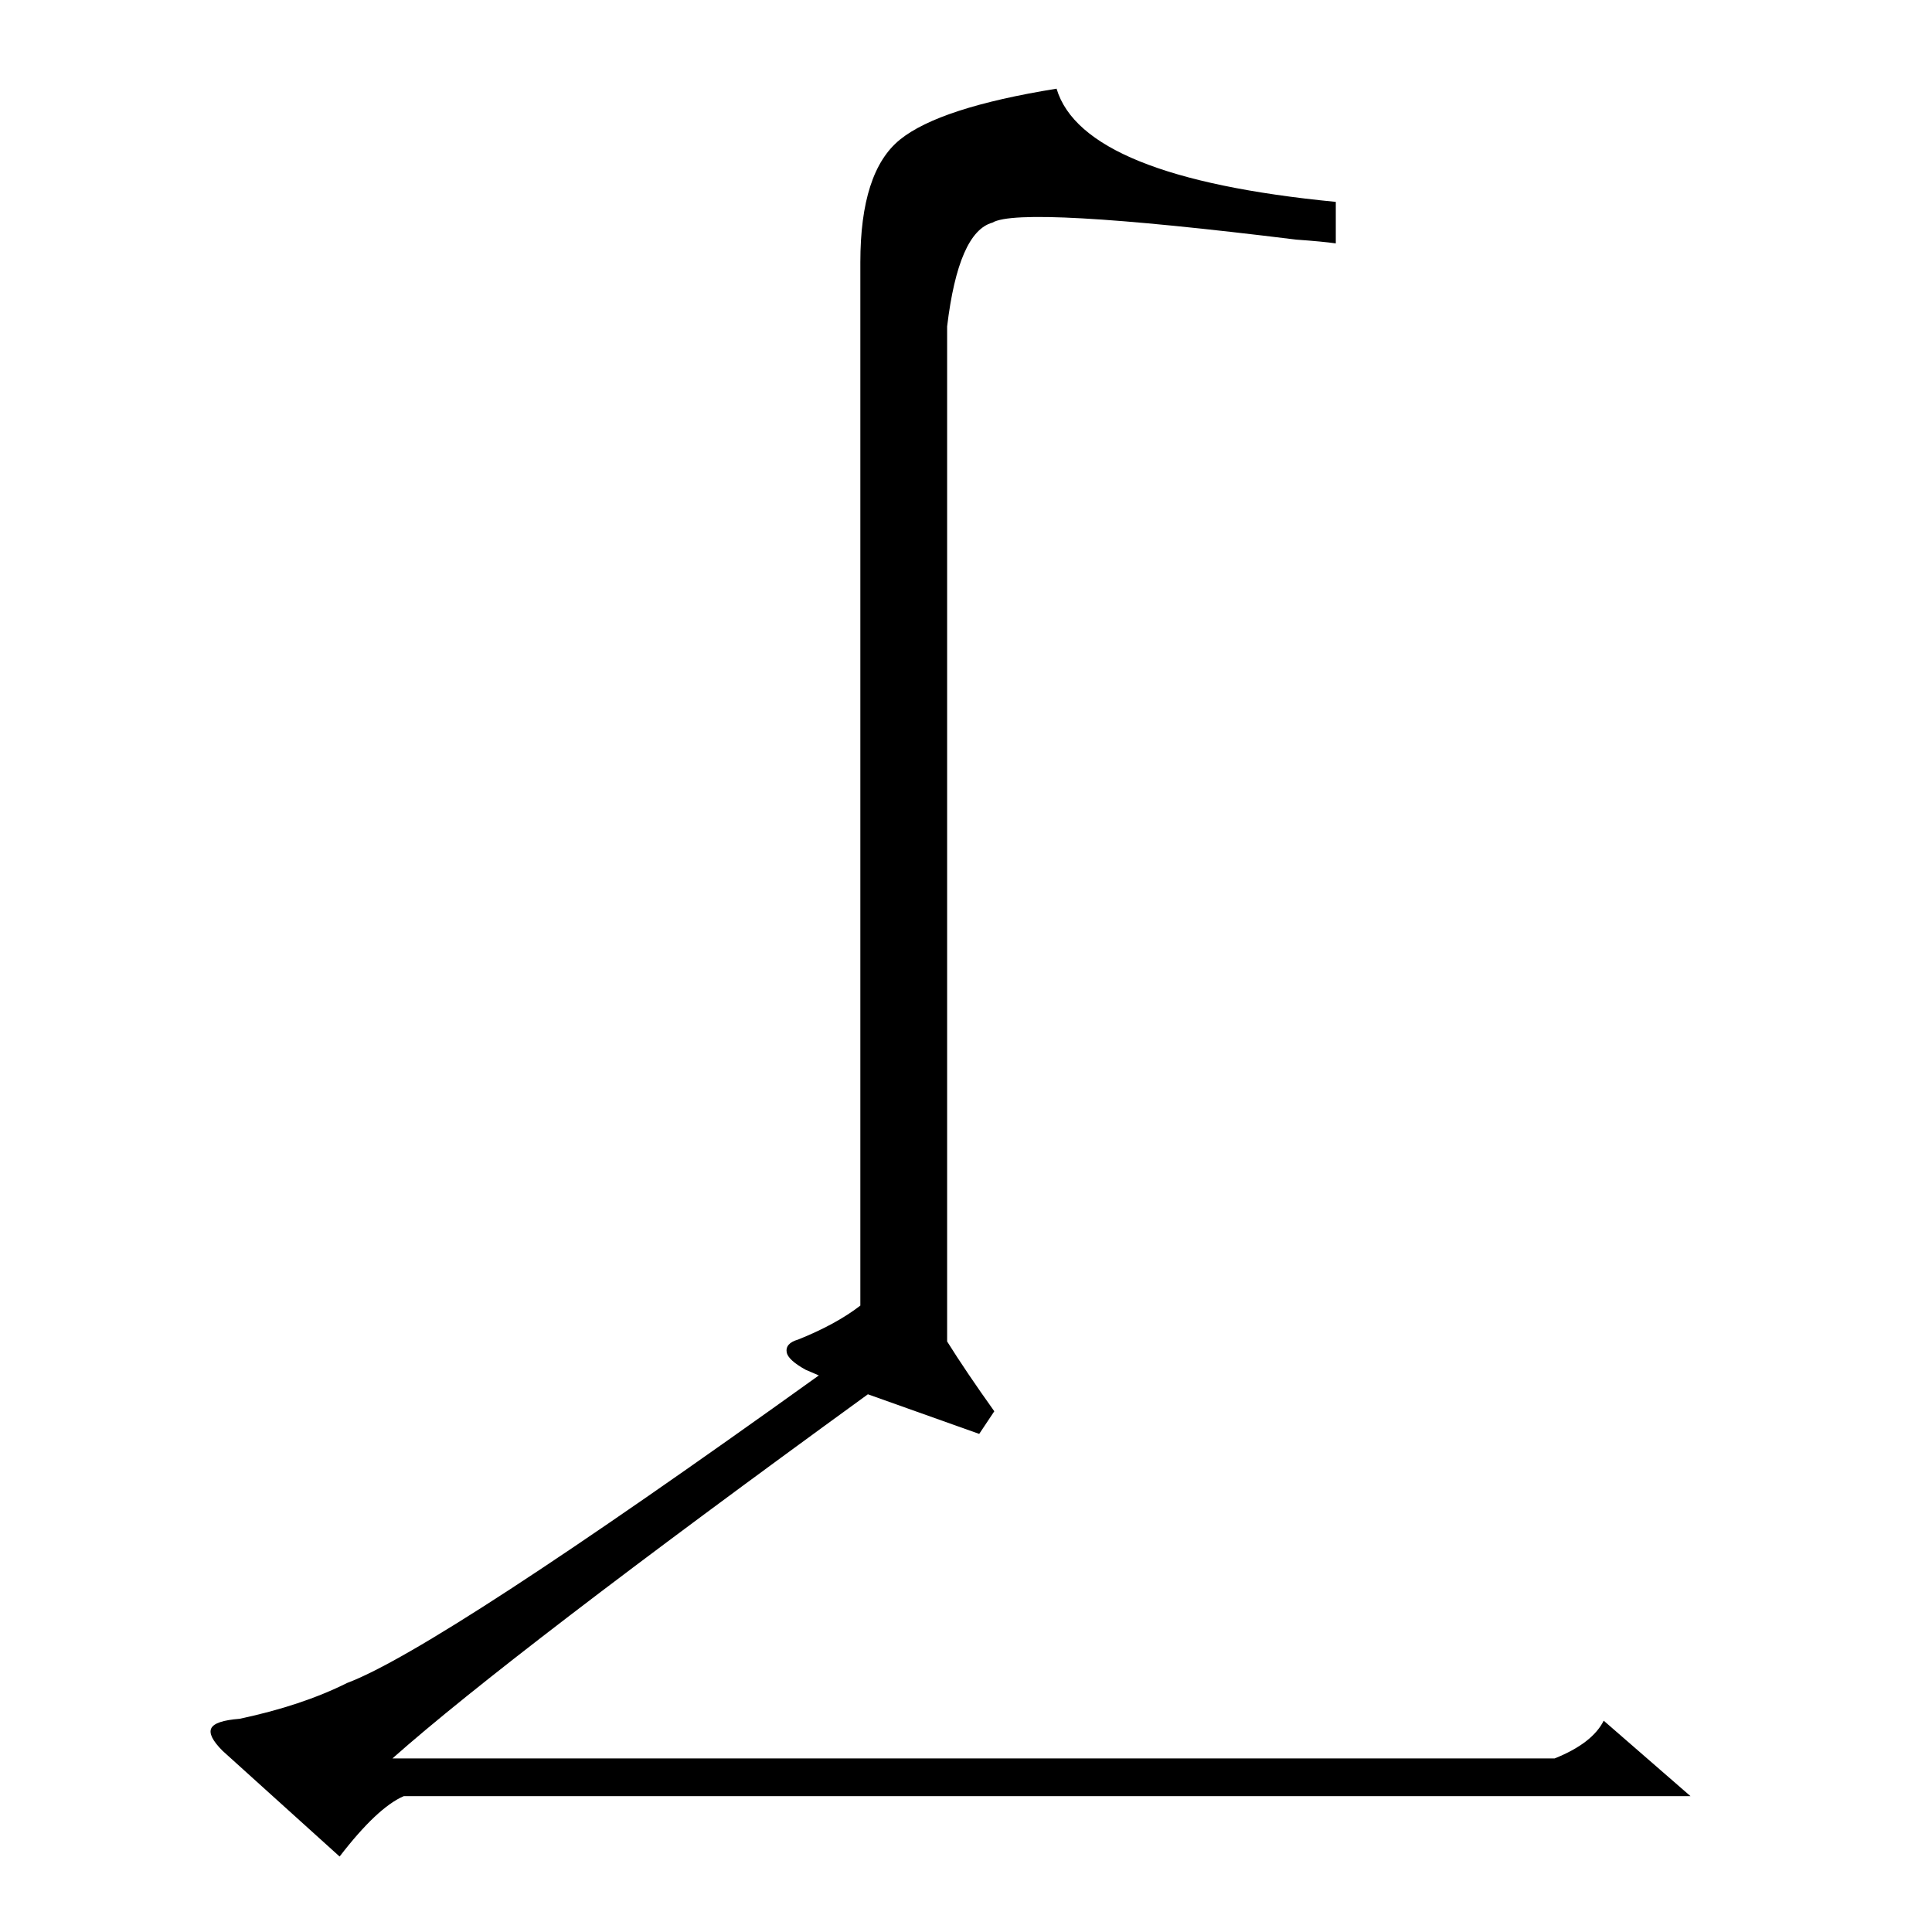 <?xml version="1.0" standalone="no"?>
<!DOCTYPE svg PUBLIC "-//W3C//DTD SVG 1.1//EN" "http://www.w3.org/Graphics/SVG/1.1/DTD/svg11.dtd" >
<svg xmlns="http://www.w3.org/2000/svg" xmlns:xlink="http://www.w3.org/1999/xlink" version="1.1" viewBox="0 -205 1024 1024">
  <g transform="matrix(1 0 0 -1 0 819)">
   <path fill="currentColor"
d="M824 92q20 8 26 20l46 -40h-682q-14 -6 -34 -32l-62 56q-8 8 -6 12t15 5q33 7 57 19q48 18 250 163l-7 3q-9 5 -10 9q-1 5 6 7q20 8 33 18v553q0 48 21 65t83 27q14 -47 148 -60v-22q-7 1 -21 2q-146 18 -161 9q-18 -5 -24 -55v-538q10 -16 25 -37l-8 -12l-59 21
q-190 -138 -252 -193h616z" />
  </g>

</svg>
